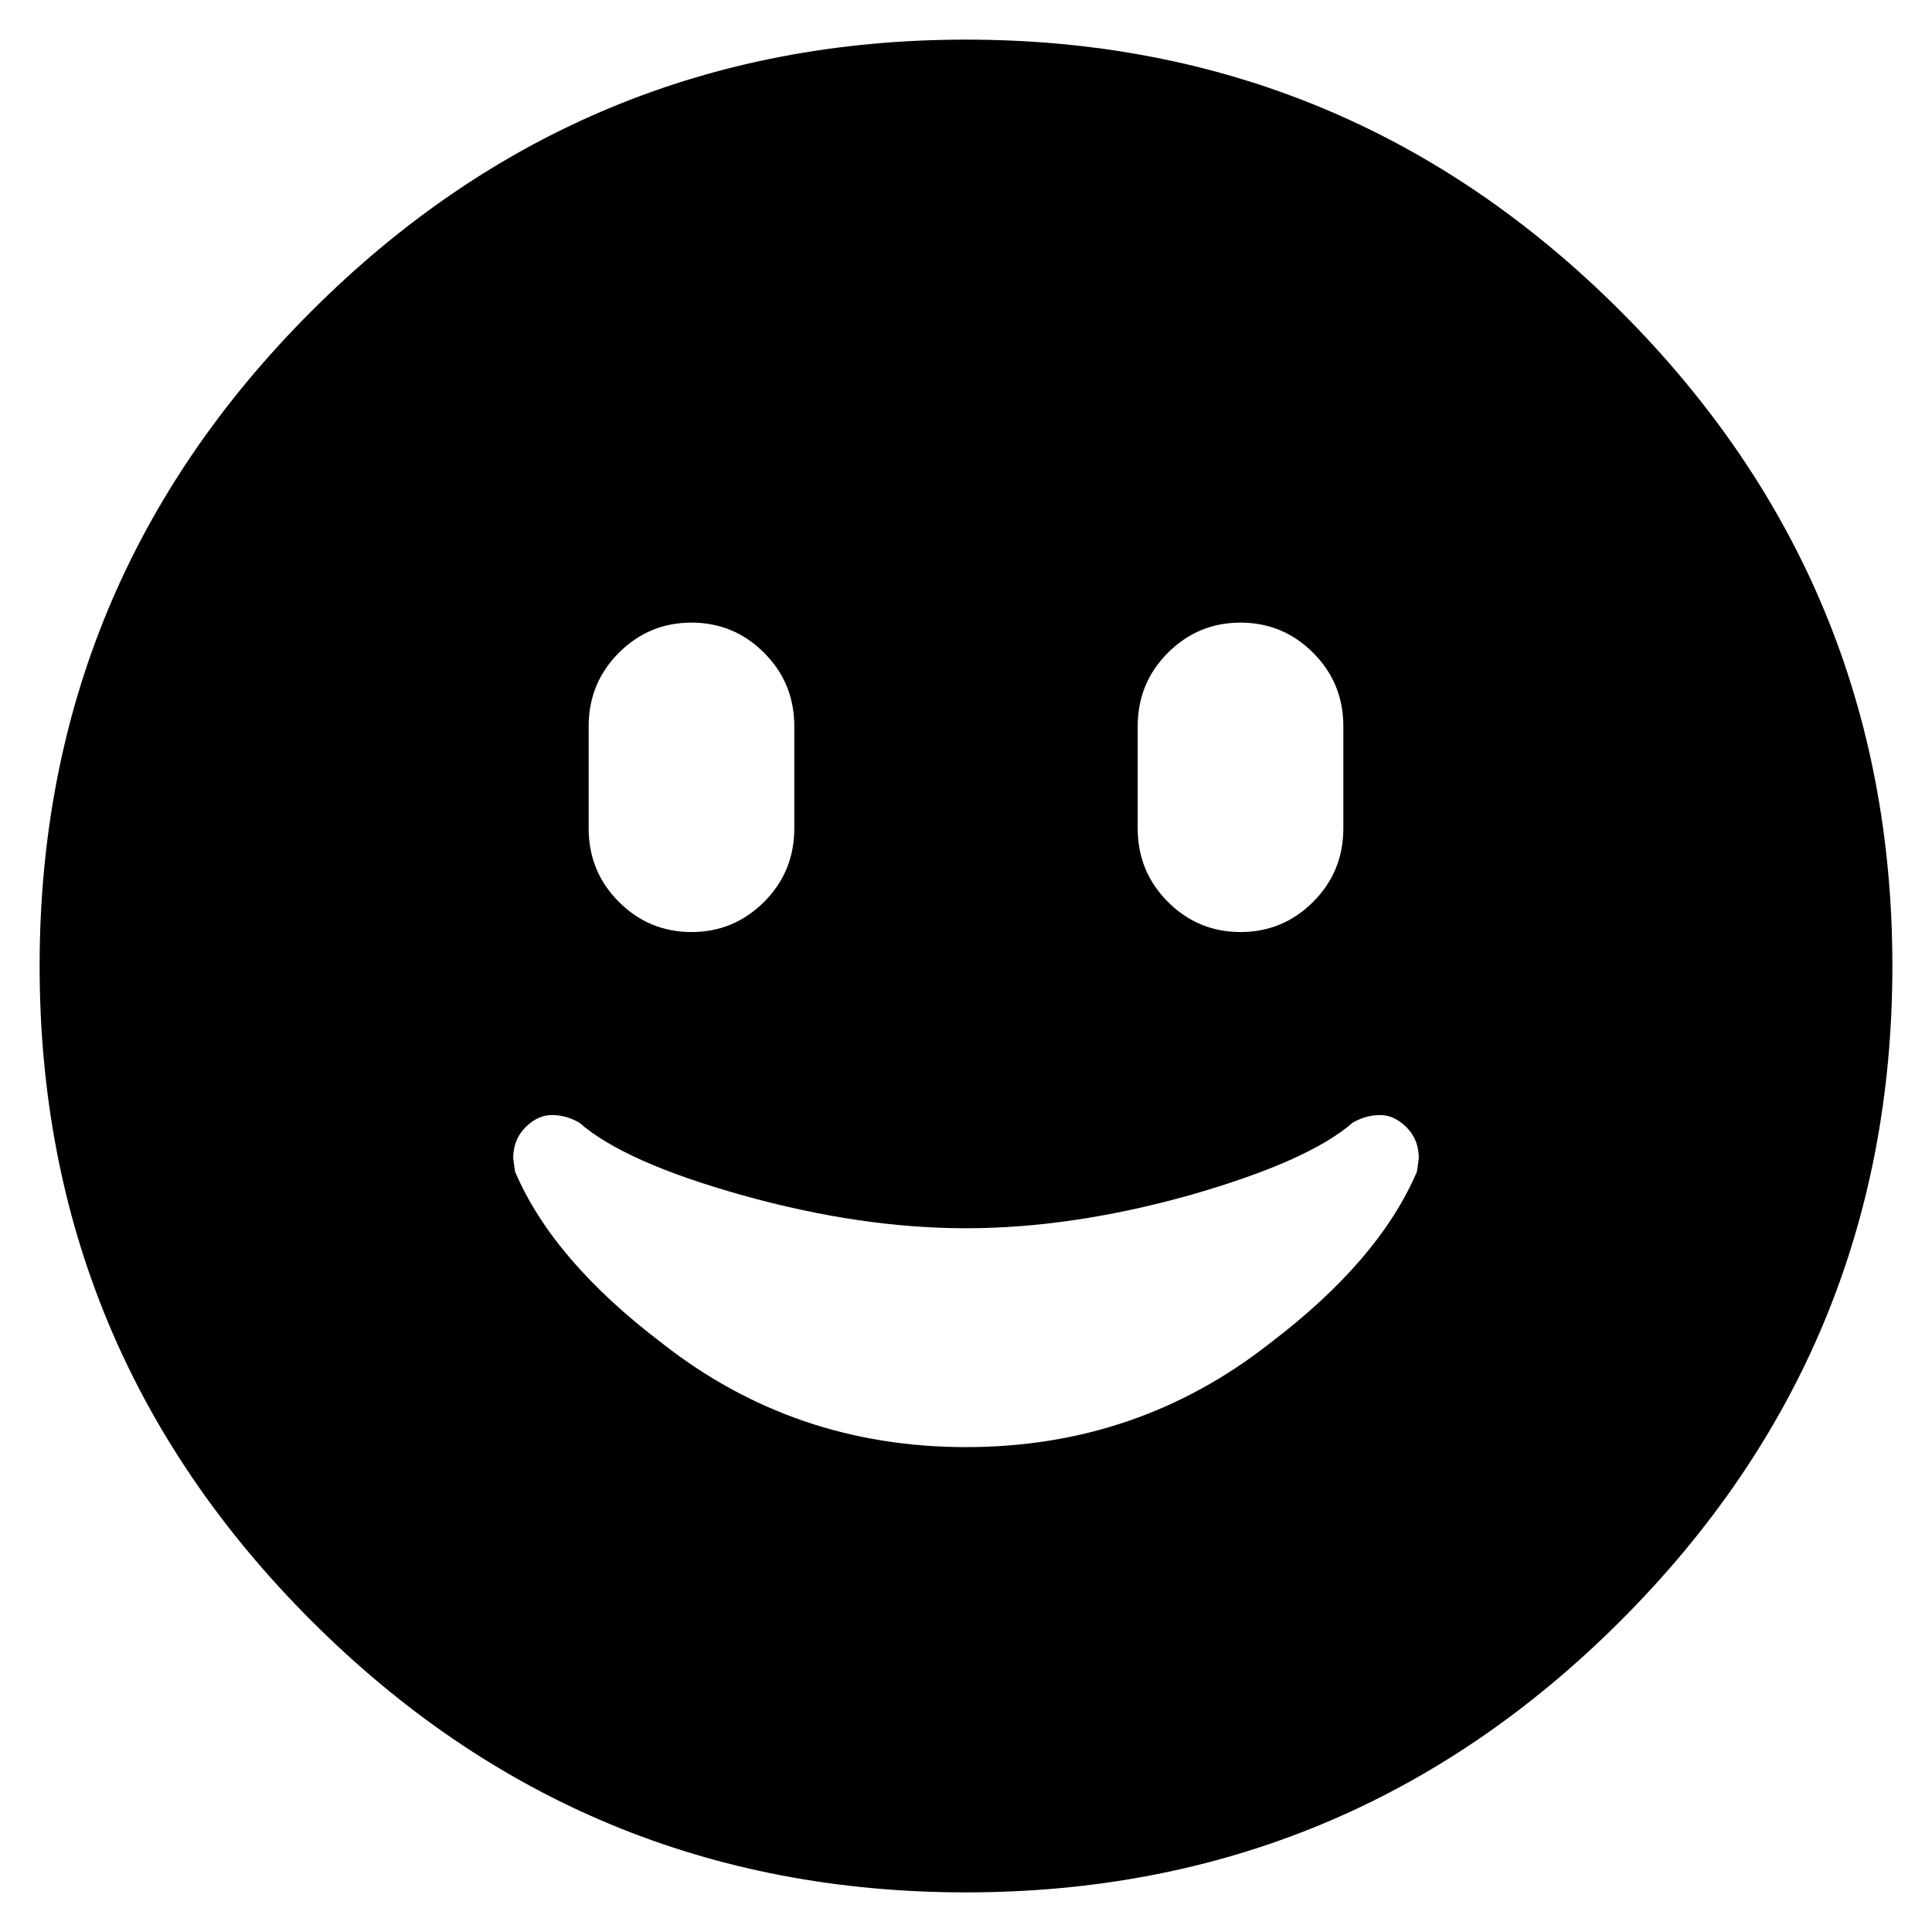 <svg xmlns="http://www.w3.org/2000/svg" viewBox="0 -1920 2048 2048">
	<path transform="translate(0 42)" d="M1434 -772Q1387 -731 1261 -695Q1136 -660 1024 -660Q912 -660 787 -695Q662 -730 614 -772Q600 -780 585 -780Q570 -780 557 -767Q544 -754 544 -734L546 -720Q586 -626 702 -538Q842 -428 1024 -428Q1206 -428 1346 -538Q1462 -626 1502 -720L1504 -734Q1504 -754 1491 -767Q1478 -780 1463 -780Q1448 -780 1434 -772ZM1424 -1084V-1192Q1424 -1238 1392 -1270Q1360 -1302 1315 -1302Q1270 -1302 1238 -1270Q1206 -1238 1206 -1192V-1084Q1206 -1038 1238 -1006Q1270 -974 1315 -974Q1360 -974 1392 -1006Q1424 -1038 1424 -1084ZM842 -1084V-1192Q842 -1238 810 -1270Q778 -1302 733 -1302Q688 -1302 656 -1270Q624 -1238 624 -1192V-1084Q624 -1038 656 -1006Q688 -974 733 -974Q778 -974 810 -1006Q842 -1038 842 -1084ZM1718 -244Q1430 44 1024 44Q618 44 330 -244Q42 -532 42 -938Q42 -1344 330 -1632Q618 -1920 1024 -1920Q1430 -1920 1718 -1632Q2006 -1344 2006 -938Q2006 -532 1718 -244Z"/>
</svg>